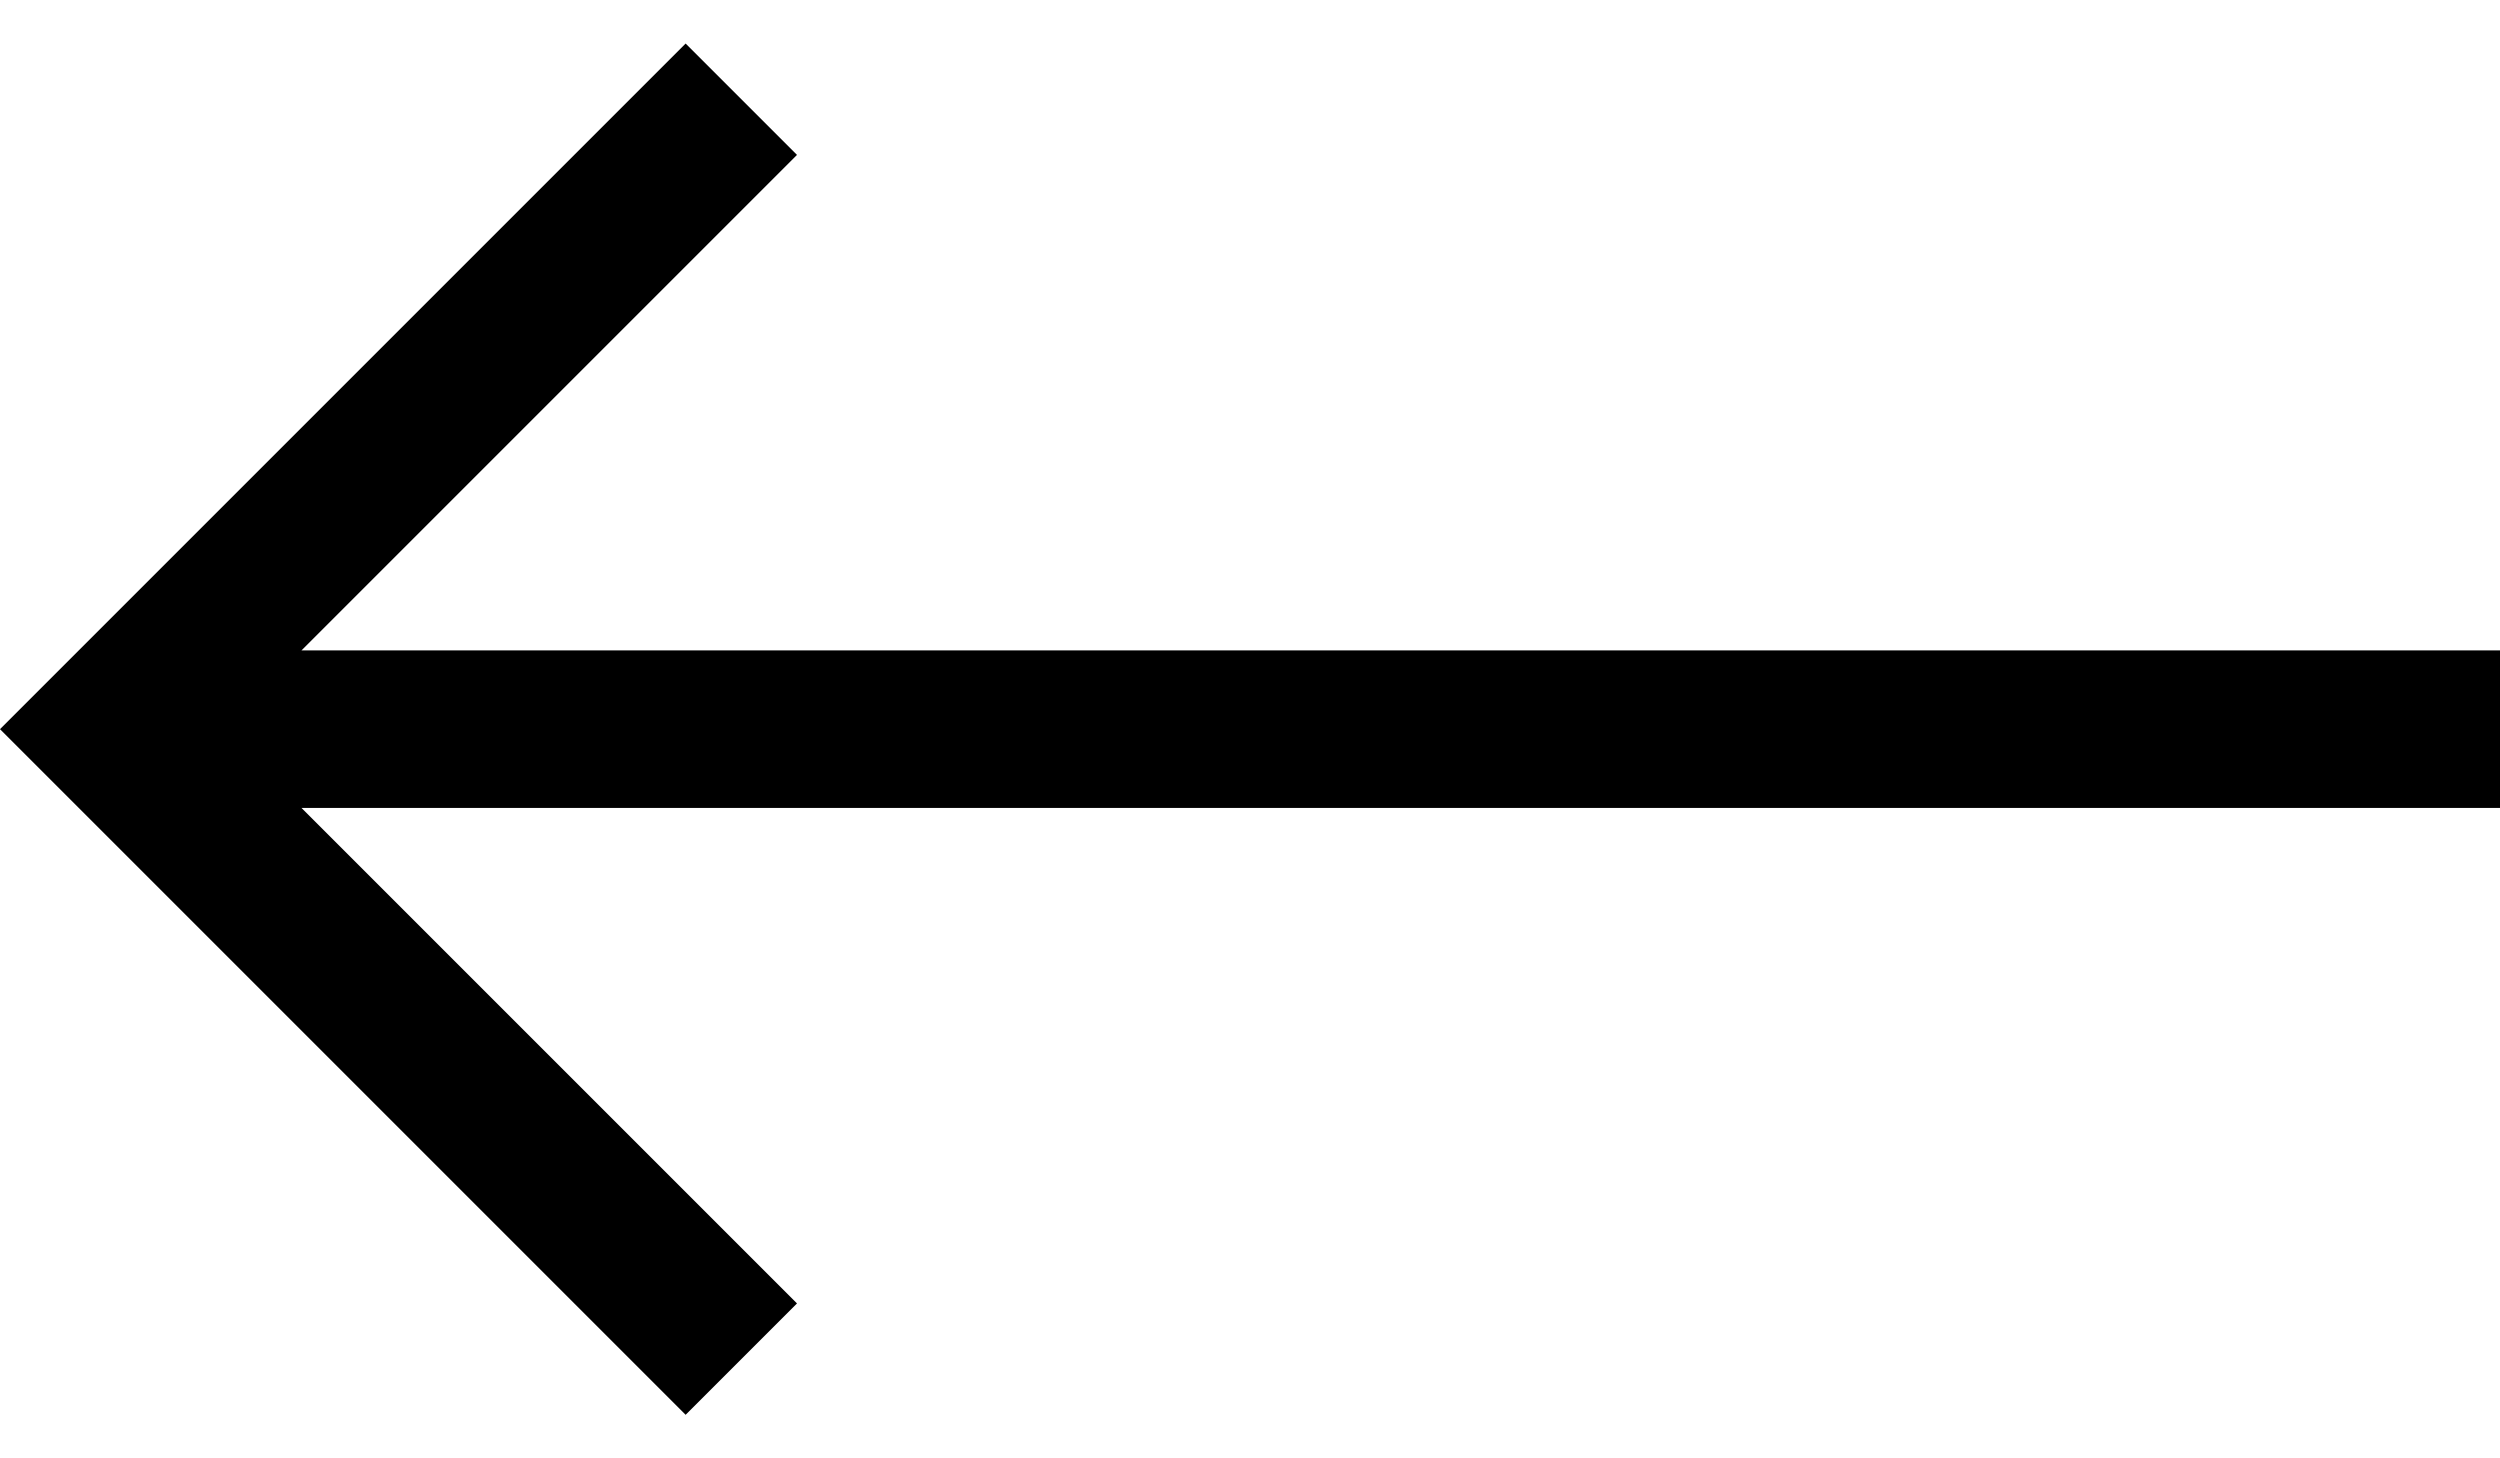 <svg width="24" height="14" viewBox="0 0 24 14" fill="none" xmlns="http://www.w3.org/2000/svg">
<path d="M6.582 13.582L7.651 12.513L2.894 7.756L24 7.756L24 6.244L2.894 6.244L7.651 1.487L6.582 0.418L-5.75437e-07 7L6.582 13.582Z" fill="black"/>
</svg>
